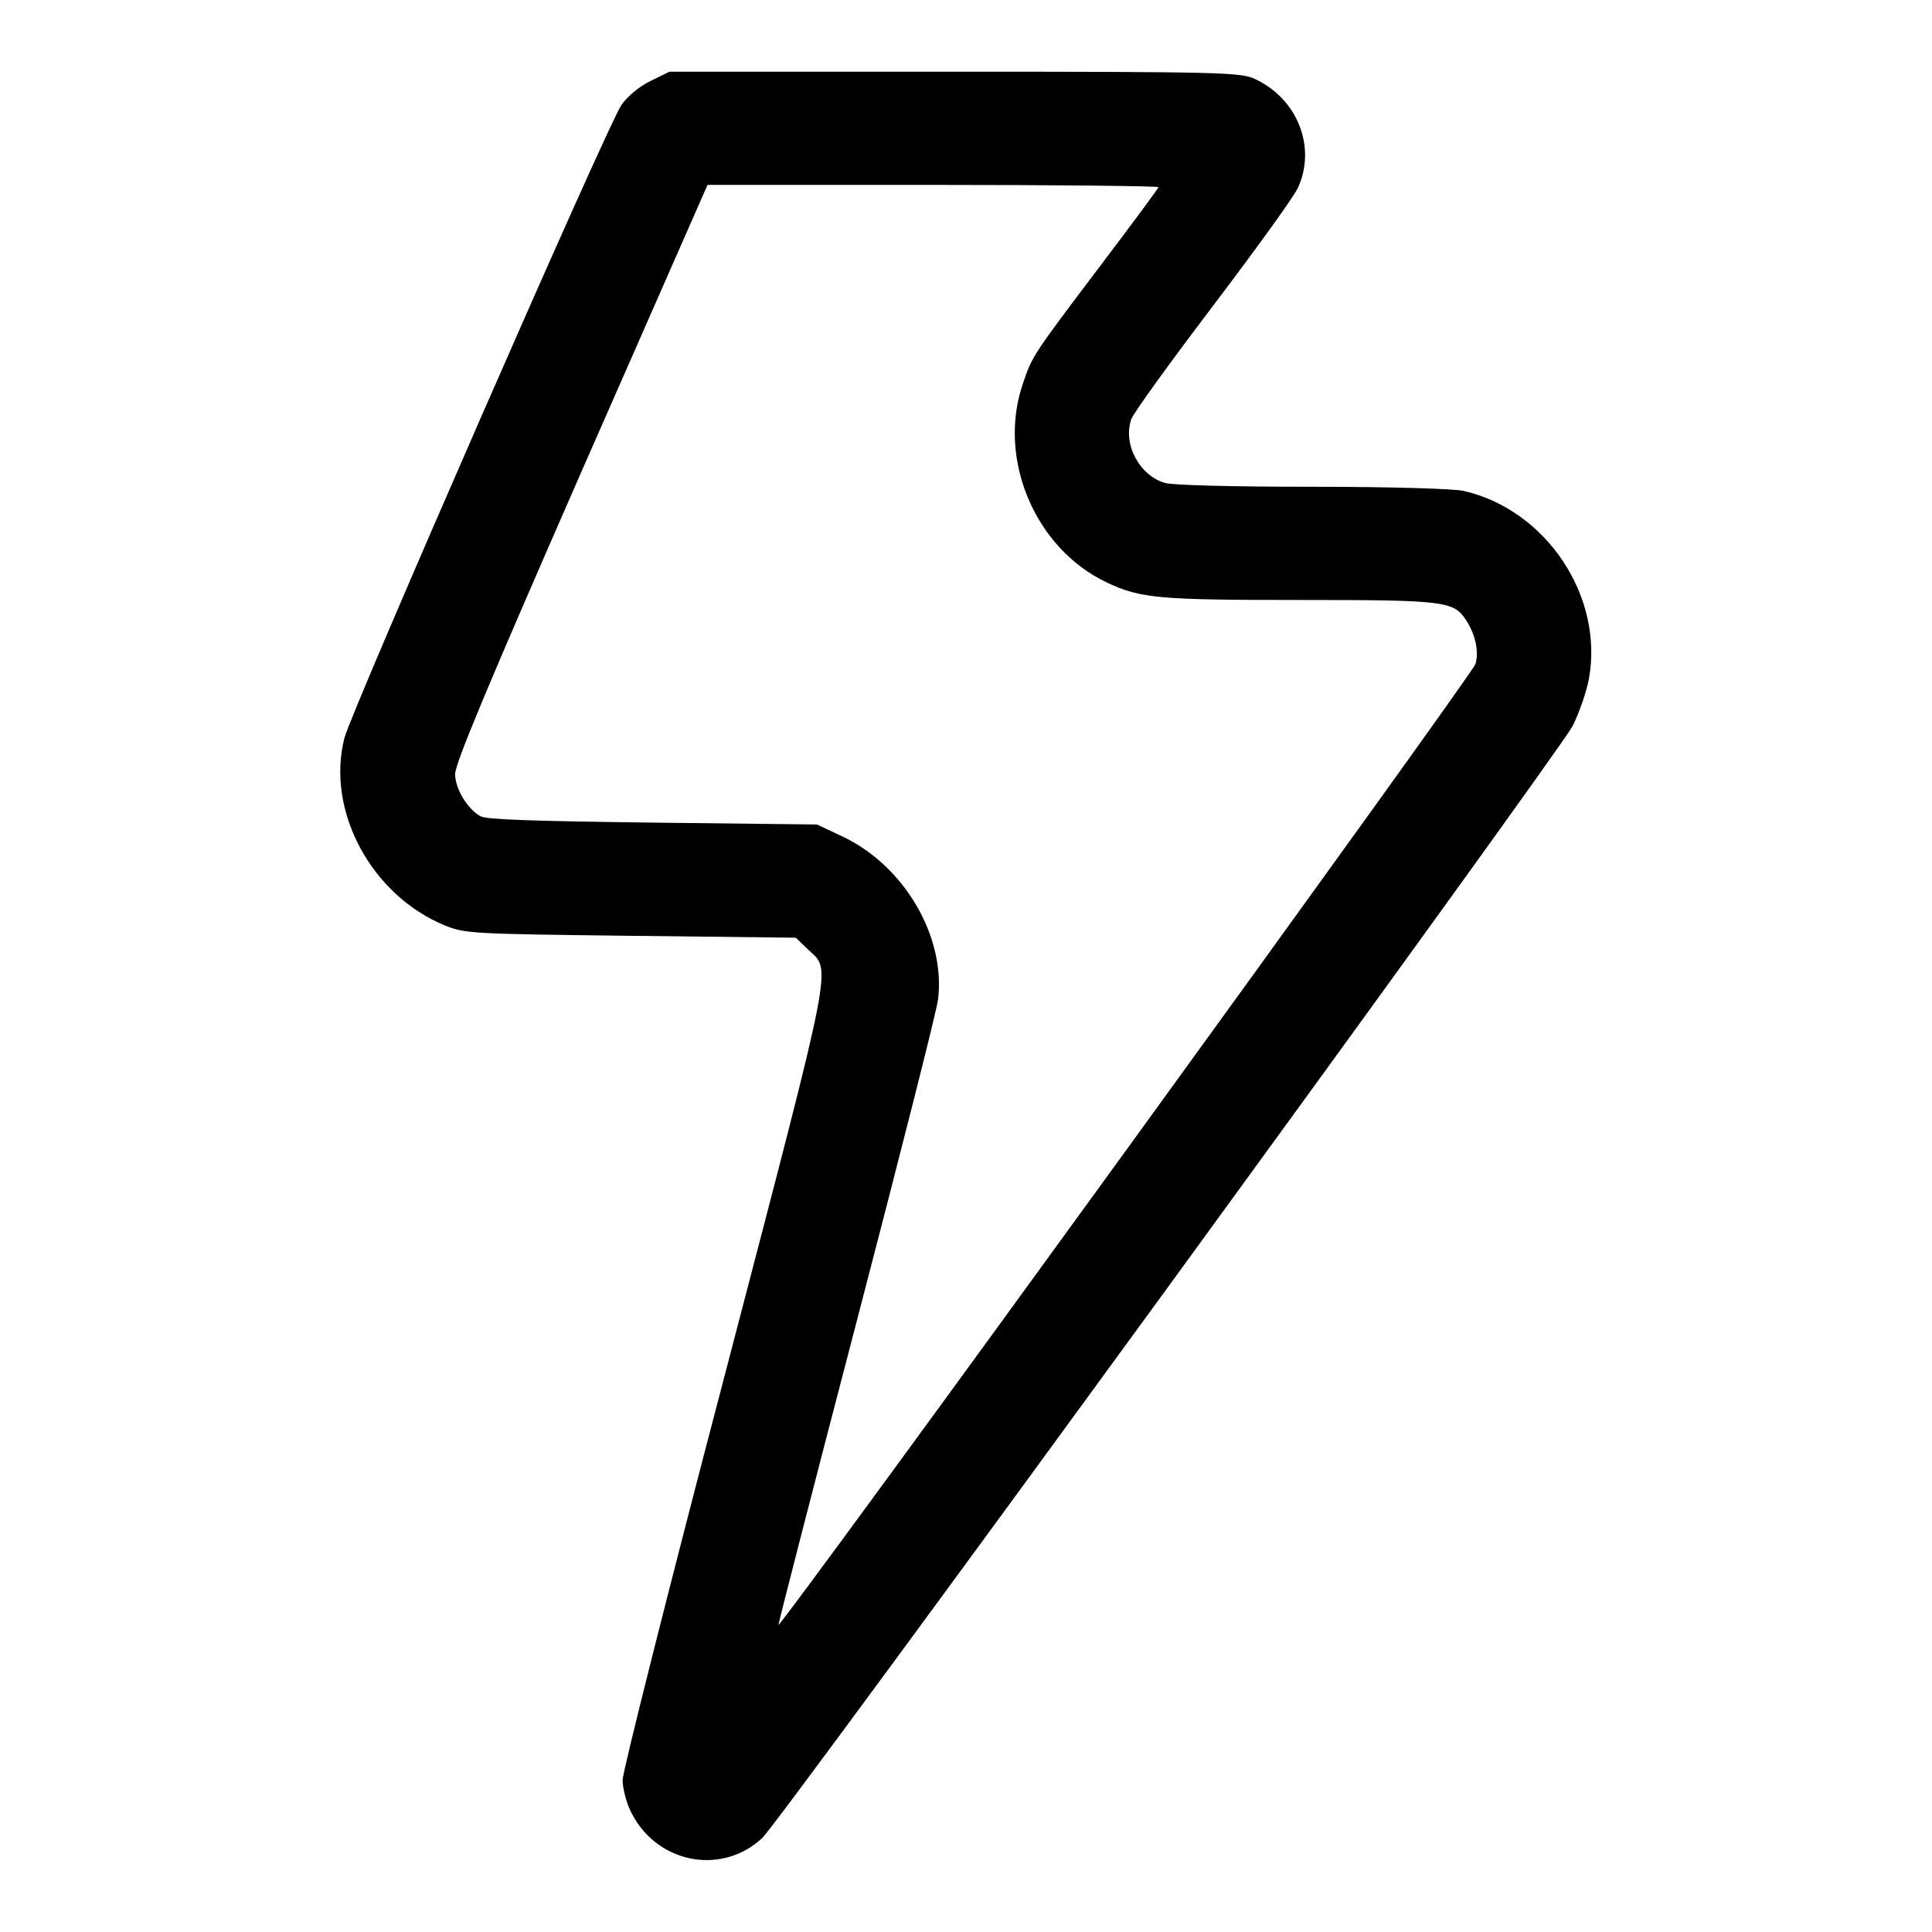 <?xml version="1.0" standalone="no"?>
<!DOCTYPE svg PUBLIC "-//W3C//DTD SVG 20010904//EN"
 "http://www.w3.org/TR/2001/REC-SVG-20010904/DTD/svg10.dtd">
<svg version="1.0" xmlns="http://www.w3.org/2000/svg"
 width="512pt" height="512pt" viewBox="0 0 512 512"
 preserveAspectRatio="xMidYMid meet">

<g transform="translate(0,512) scale(0.1,-0.1)"
fill="#000000" stroke="none">
<path d="M1723 4905 c-30 -15 -61 -41 -76 -63 -37 -53 -715 -1604 -734 -1677
-50 -193 71 -418 267 -498 53 -21 69 -22 492 -27 l437 -5 30 -29 c65 -63 78 5
-219 -1133 -149 -567 -270 -1049 -270 -1070 0 -21 9 -56 19 -78 64 -141 240
-179 351 -76 48 45 2102 2864 2147 2946 17 33 37 90 44 127 39 219 -114 447
-332 497 -25 6 -197 11 -399 11 -210 0 -370 4 -392 10 -68 19 -113 103 -90
169 6 17 104 152 217 301 113 149 215 290 225 313 49 108 -2 236 -115 288 -38
17 -84 19 -796 19 l-755 0 -51 -25z m1347 -281 c0 -3 -69 -96 -153 -207 -182
-241 -181 -239 -207 -316 -67 -199 34 -436 224 -525 89 -42 138 -46 512 -46
383 0 406 -3 439 -53 25 -38 35 -84 25 -117 -7 -26 -1840 -2553 -1847 -2546
-1 1 92 363 207 803 115 441 213 826 216 855 20 167 -90 354 -253 431 l-68 32
-435 5 c-321 4 -441 8 -457 17 -35 20 -66 72 -67 111 0 28 83 227 334 800
l335 762 597 0 c329 0 598 -3 598 -6z"/>
</g>
</svg>
